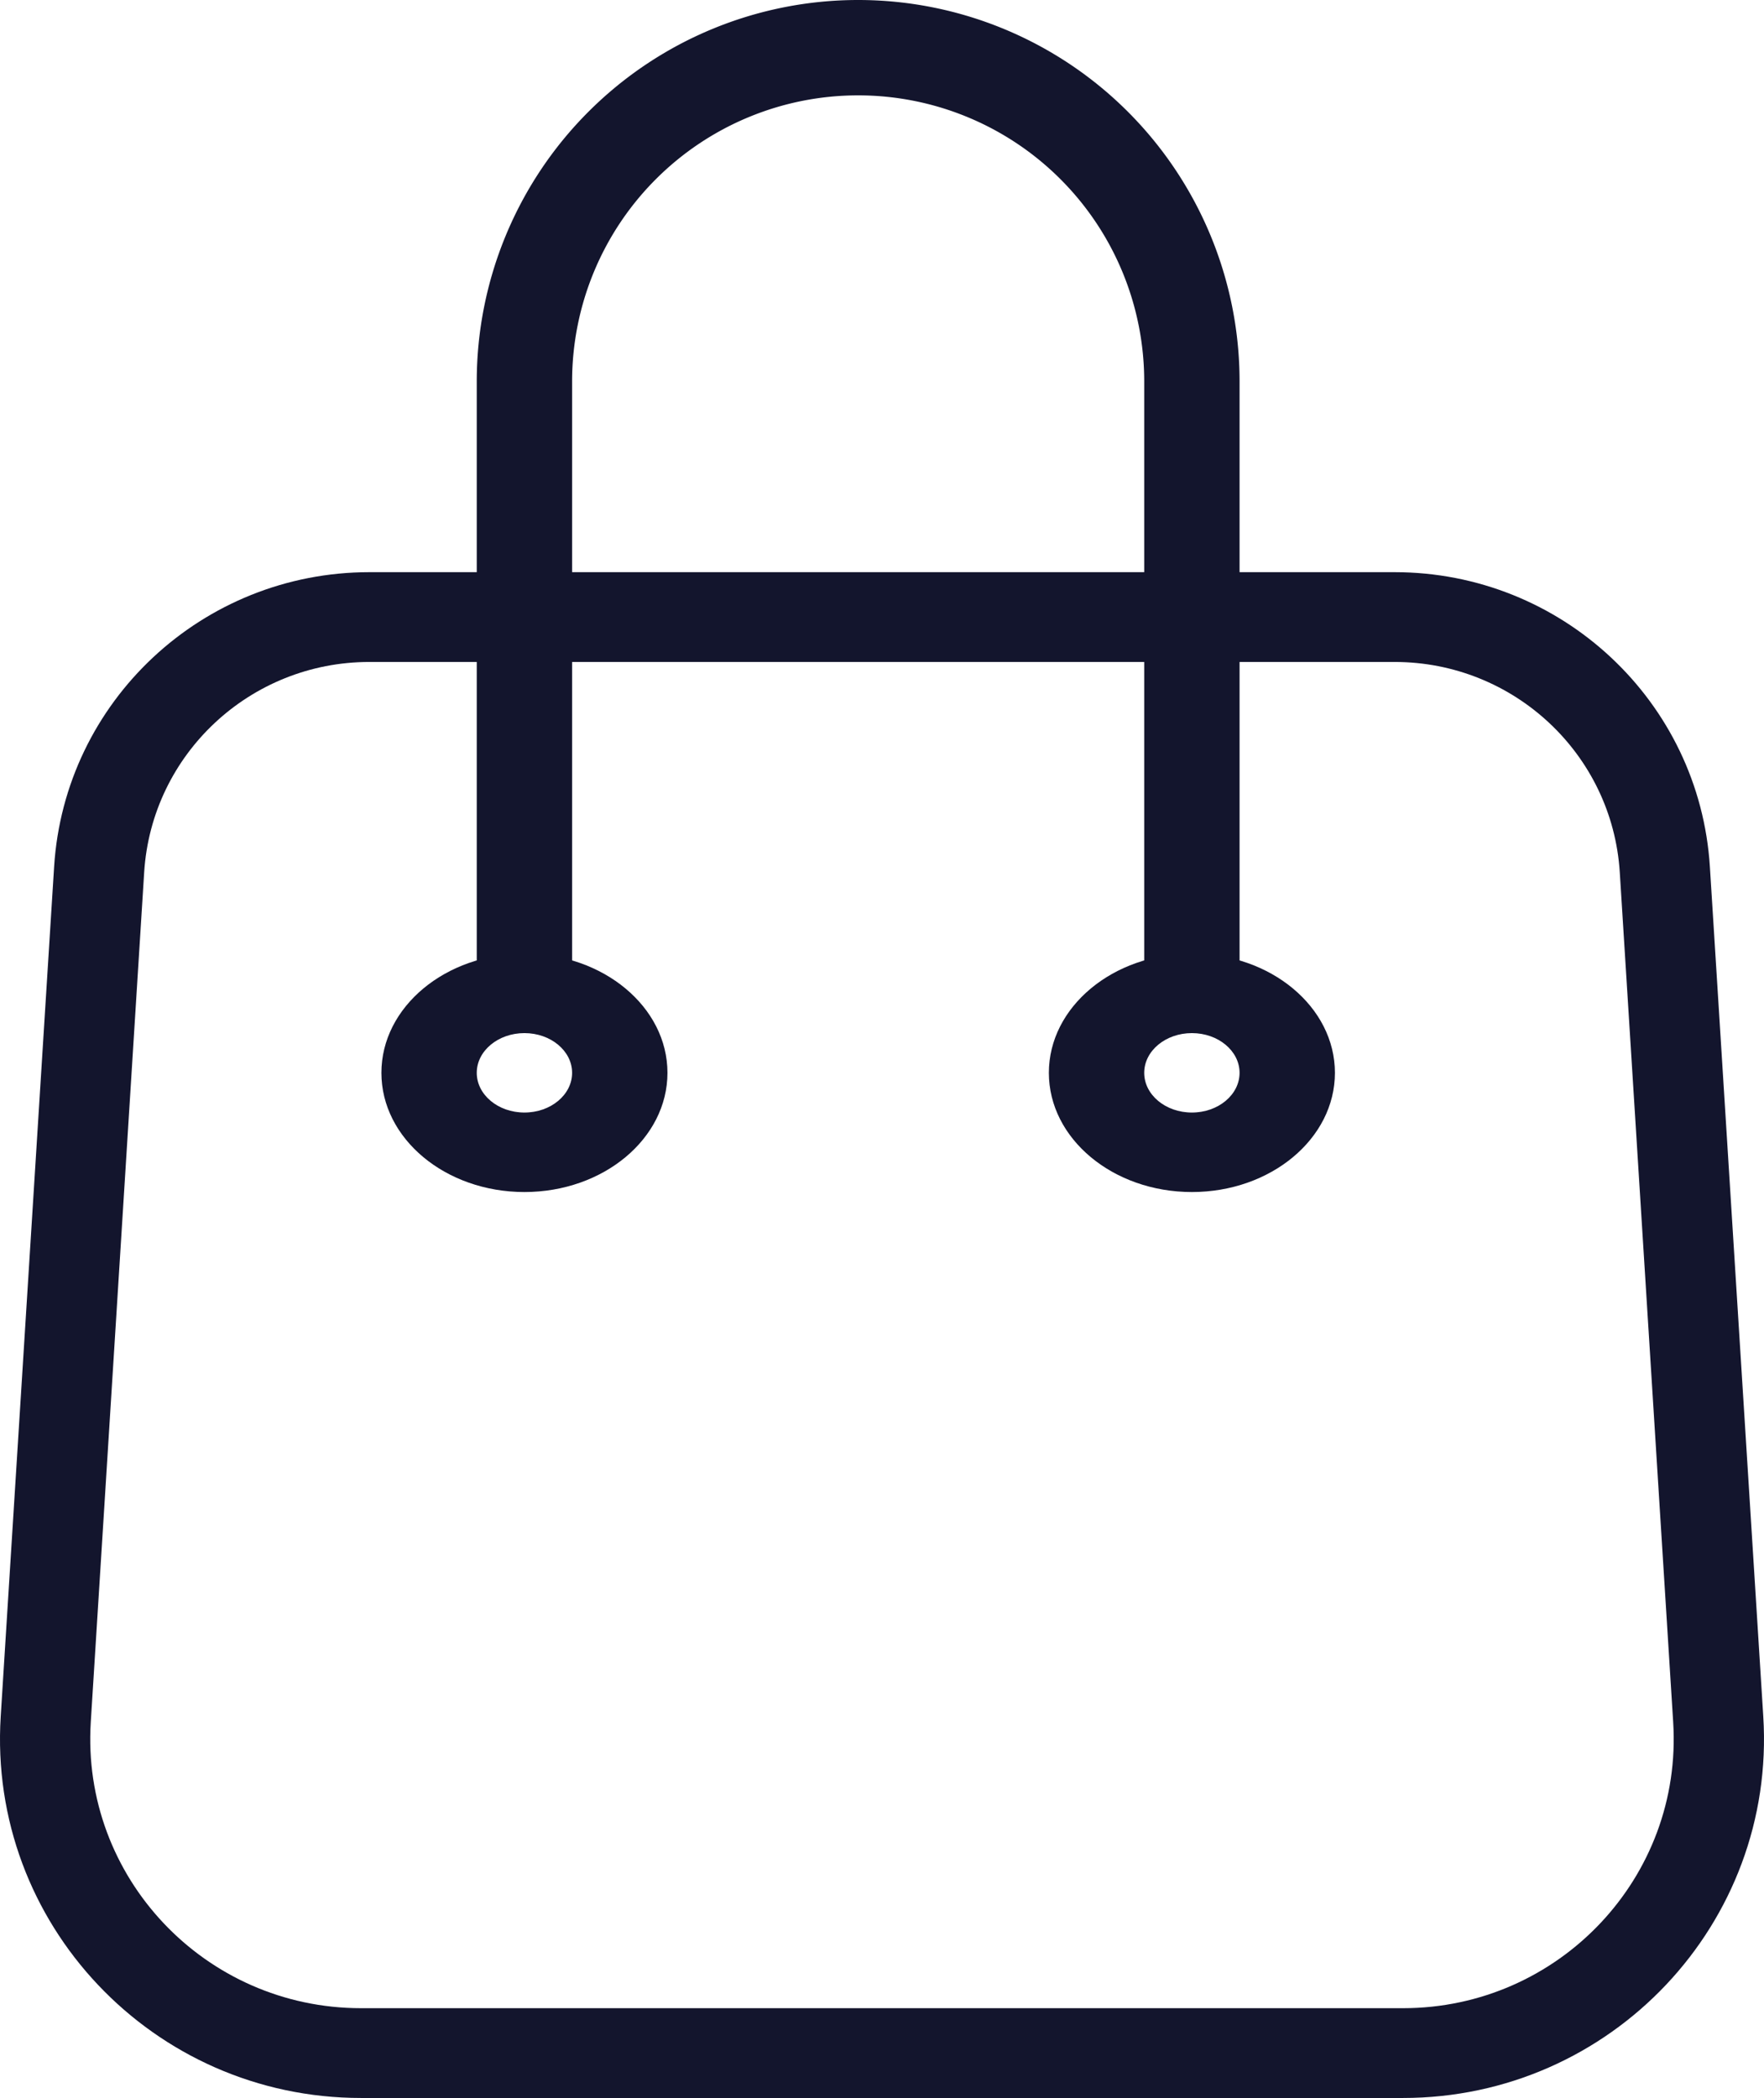 <svg width="37" height="44" fill="none" xmlns="http://www.w3.org/2000/svg"><path fill-rule="evenodd" clip-rule="evenodd" d="M18 2a6 6 0 00-6 6v13h-2V8a8 8 0 1116 0v13h-2V8a6 6 0 00-6-6z" fill="#13152D"/><path fill-rule="evenodd" clip-rule="evenodd" d="M7.748 13.883c-2.5 0-4.568 1.933-4.724 4.413l-1.12 17.82c-.204 3.252 2.393 6.001 5.67 6.001h21.853c3.276 0 5.873-2.749 5.668-6l-1.12-17.82c-.155-2.481-2.224-4.414-4.723-4.414H7.748zm-6.613 4.296C1.353 14.706 4.249 12 7.748 12h21.504c3.499 0 6.395 2.706 6.613 6.179l1.12 17.82c.272 4.336-3.19 8.001-7.558 8.001H7.573c-4.368 0-7.83-3.665-7.558-8.001l1.12-17.82z" fill="#13152D"/><path fill-rule="evenodd" clip-rule="evenodd" d="M25 23.333c.552 0 1-.373 1-.833 0-.46-.448-.833-1-.833s-1 .373-1 .833c0 .46.448.833 1 .833zM25 25c1.657 0 3-1.12 3-2.5S26.657 20 25 20s-3 1.12-3 2.5 1.343 2.5 3 2.5zm-14-1.667c.552 0 1-.373 1-.833 0-.46-.448-.833-1-.833s-1 .373-1 .833c0 .46.448.833 1 .833zM11 25c1.657 0 3-1.12 3-2.5S12.657 20 11 20s-3 1.12-3 2.5S9.343 25 11 25z" fill="#13152D"/></svg>